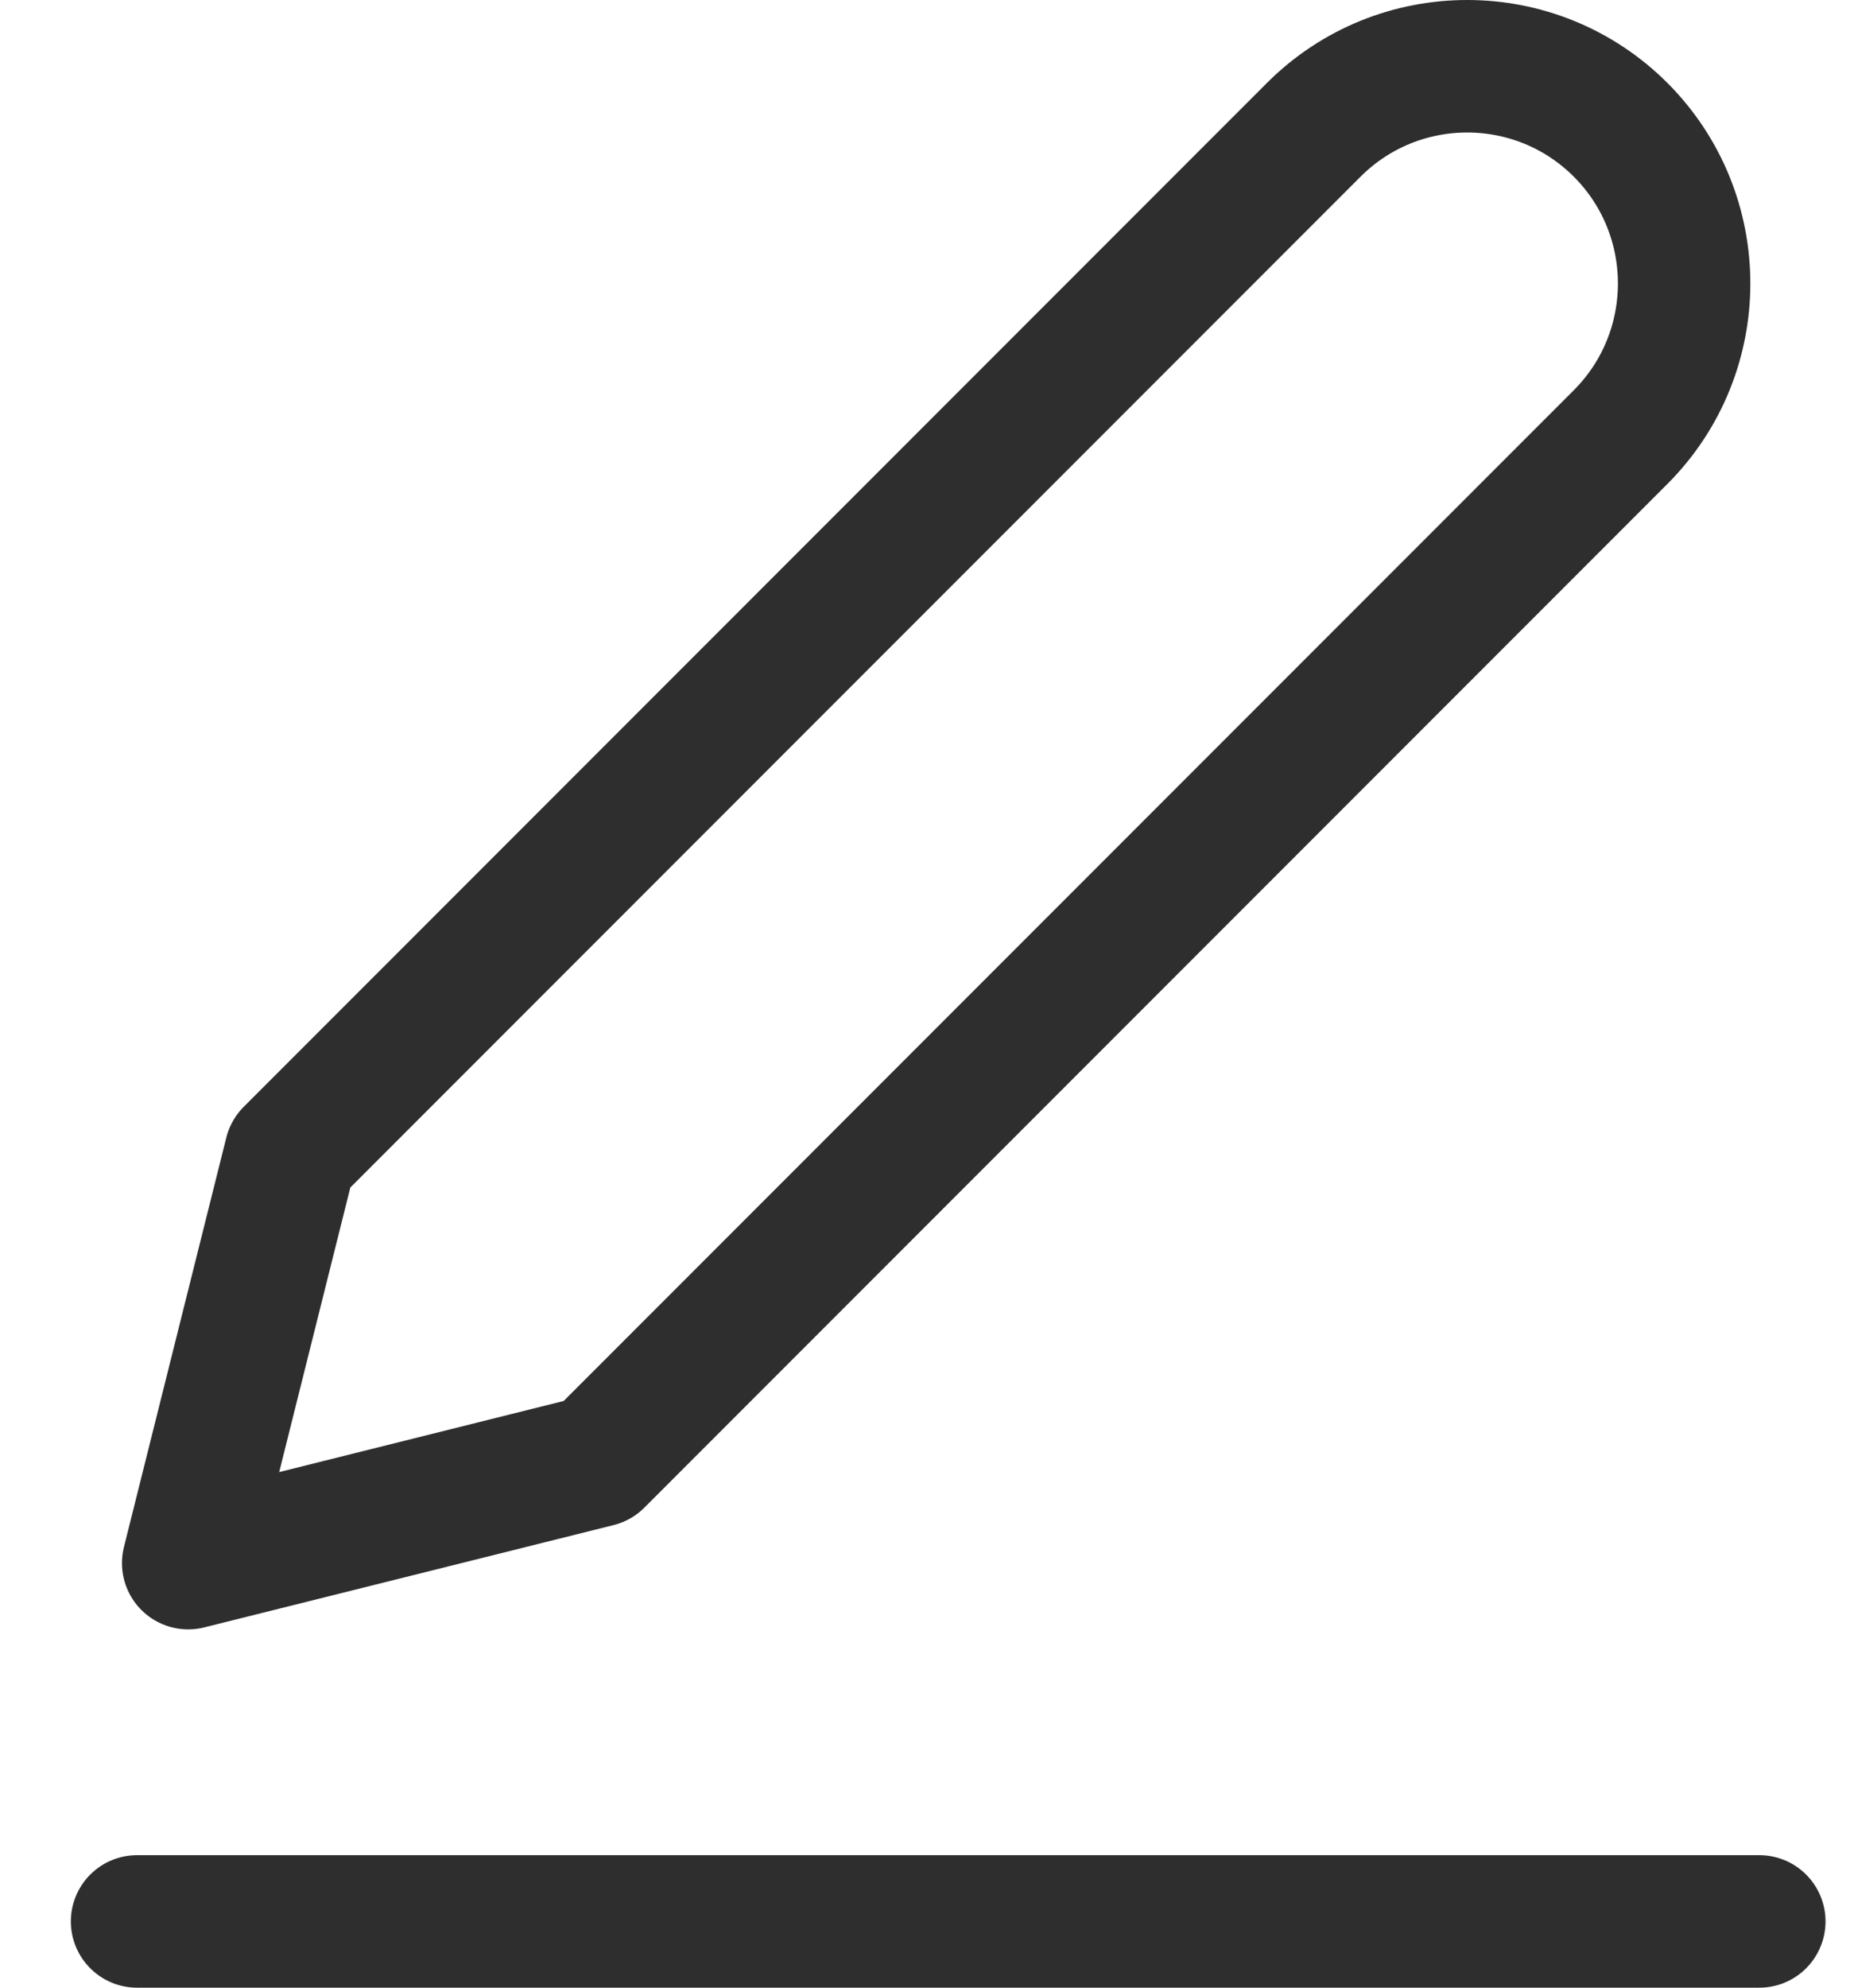 <svg width="14" height="15" viewBox="0 0 14 15" fill="none" xmlns="http://www.w3.org/2000/svg">
<path d="M1.035 14.5H13.285" stroke="#2E2E2E" stroke-linecap="round" stroke-linejoin="round"/>
<path d="M2.194 8.706L9.92 0.98C10.56 0.34 11.598 0.34 12.238 0.98C12.877 1.62 12.877 2.658 12.238 3.298L4.512 11.024L1.421 11.796L2.194 8.706Z" stroke="#2E2E2E" stroke-linecap="round" stroke-linejoin="round"/>
</svg>
